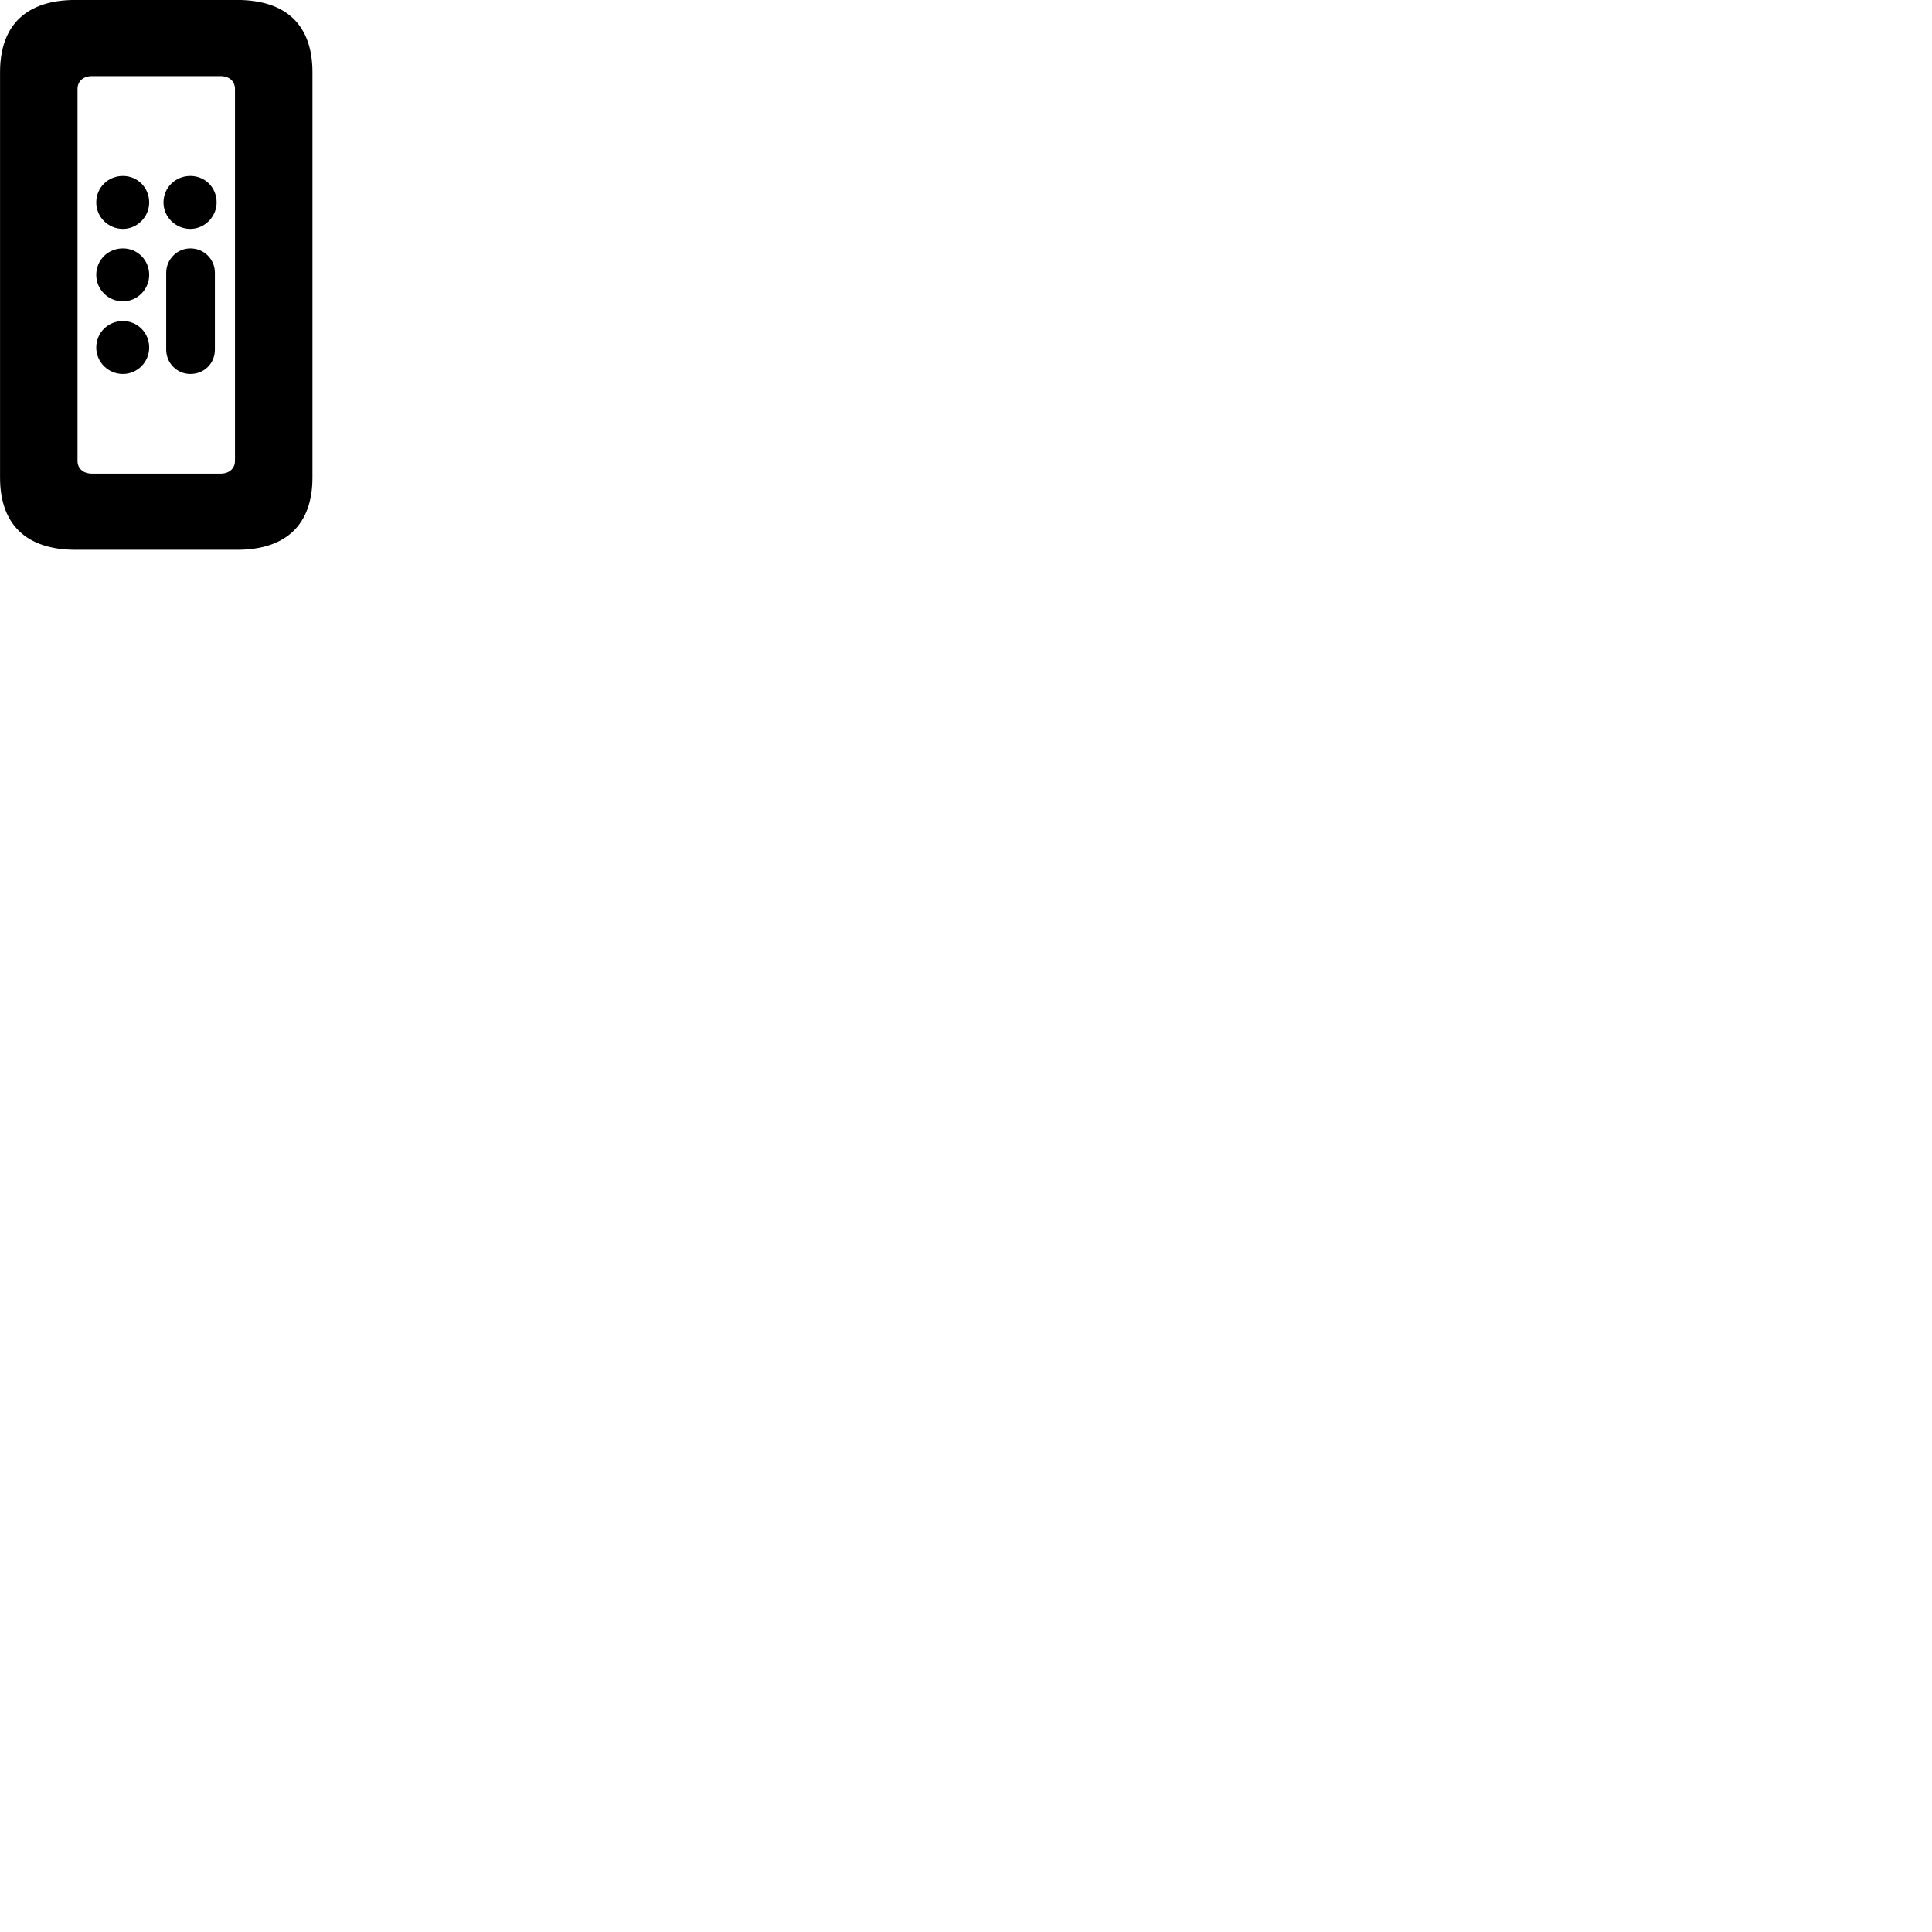 
        <svg xmlns="http://www.w3.org/2000/svg" viewBox="0 0 100 100">
            <path d="M3.912 28.457H12.262C14.812 28.457 16.172 27.148 16.172 24.718V3.737C16.172 1.298 14.812 -0.003 12.262 -0.003H3.912C1.362 -0.003 0.002 1.298 0.002 3.737V24.718C0.002 27.148 1.362 28.457 3.912 28.457ZM4.762 24.517C4.302 24.517 4.012 24.247 4.012 23.858V4.607C4.012 4.207 4.302 3.938 4.762 3.938H11.412C11.872 3.938 12.162 4.207 12.162 4.607V23.858C12.162 24.247 11.872 24.517 11.412 24.517ZM6.362 11.848C7.112 11.848 7.722 11.217 7.722 10.477C7.722 9.717 7.122 9.107 6.362 9.107C5.592 9.107 4.982 9.707 4.982 10.477C4.982 11.238 5.602 11.848 6.362 11.848ZM9.852 11.848C10.592 11.848 11.212 11.217 11.212 10.477C11.212 9.717 10.622 9.107 9.852 9.107C9.082 9.107 8.462 9.707 8.462 10.477C8.462 11.238 9.092 11.848 9.852 11.848ZM6.362 15.598C7.112 15.598 7.722 14.977 7.722 14.227C7.722 13.467 7.122 12.857 6.362 12.857C5.592 12.857 4.982 13.457 4.982 14.227C4.982 14.988 5.602 15.598 6.362 15.598ZM9.852 19.358C10.572 19.358 11.122 18.808 11.122 18.098V14.117C11.122 13.418 10.562 12.857 9.852 12.857C9.162 12.857 8.602 13.428 8.602 14.117V18.098C8.602 18.797 9.162 19.358 9.852 19.358ZM6.362 19.358C7.112 19.358 7.722 18.738 7.722 17.988C7.722 17.227 7.122 16.617 6.362 16.617C5.592 16.617 4.982 17.218 4.982 17.988C4.982 18.747 5.602 19.358 6.362 19.358Z" />
        </svg>
    